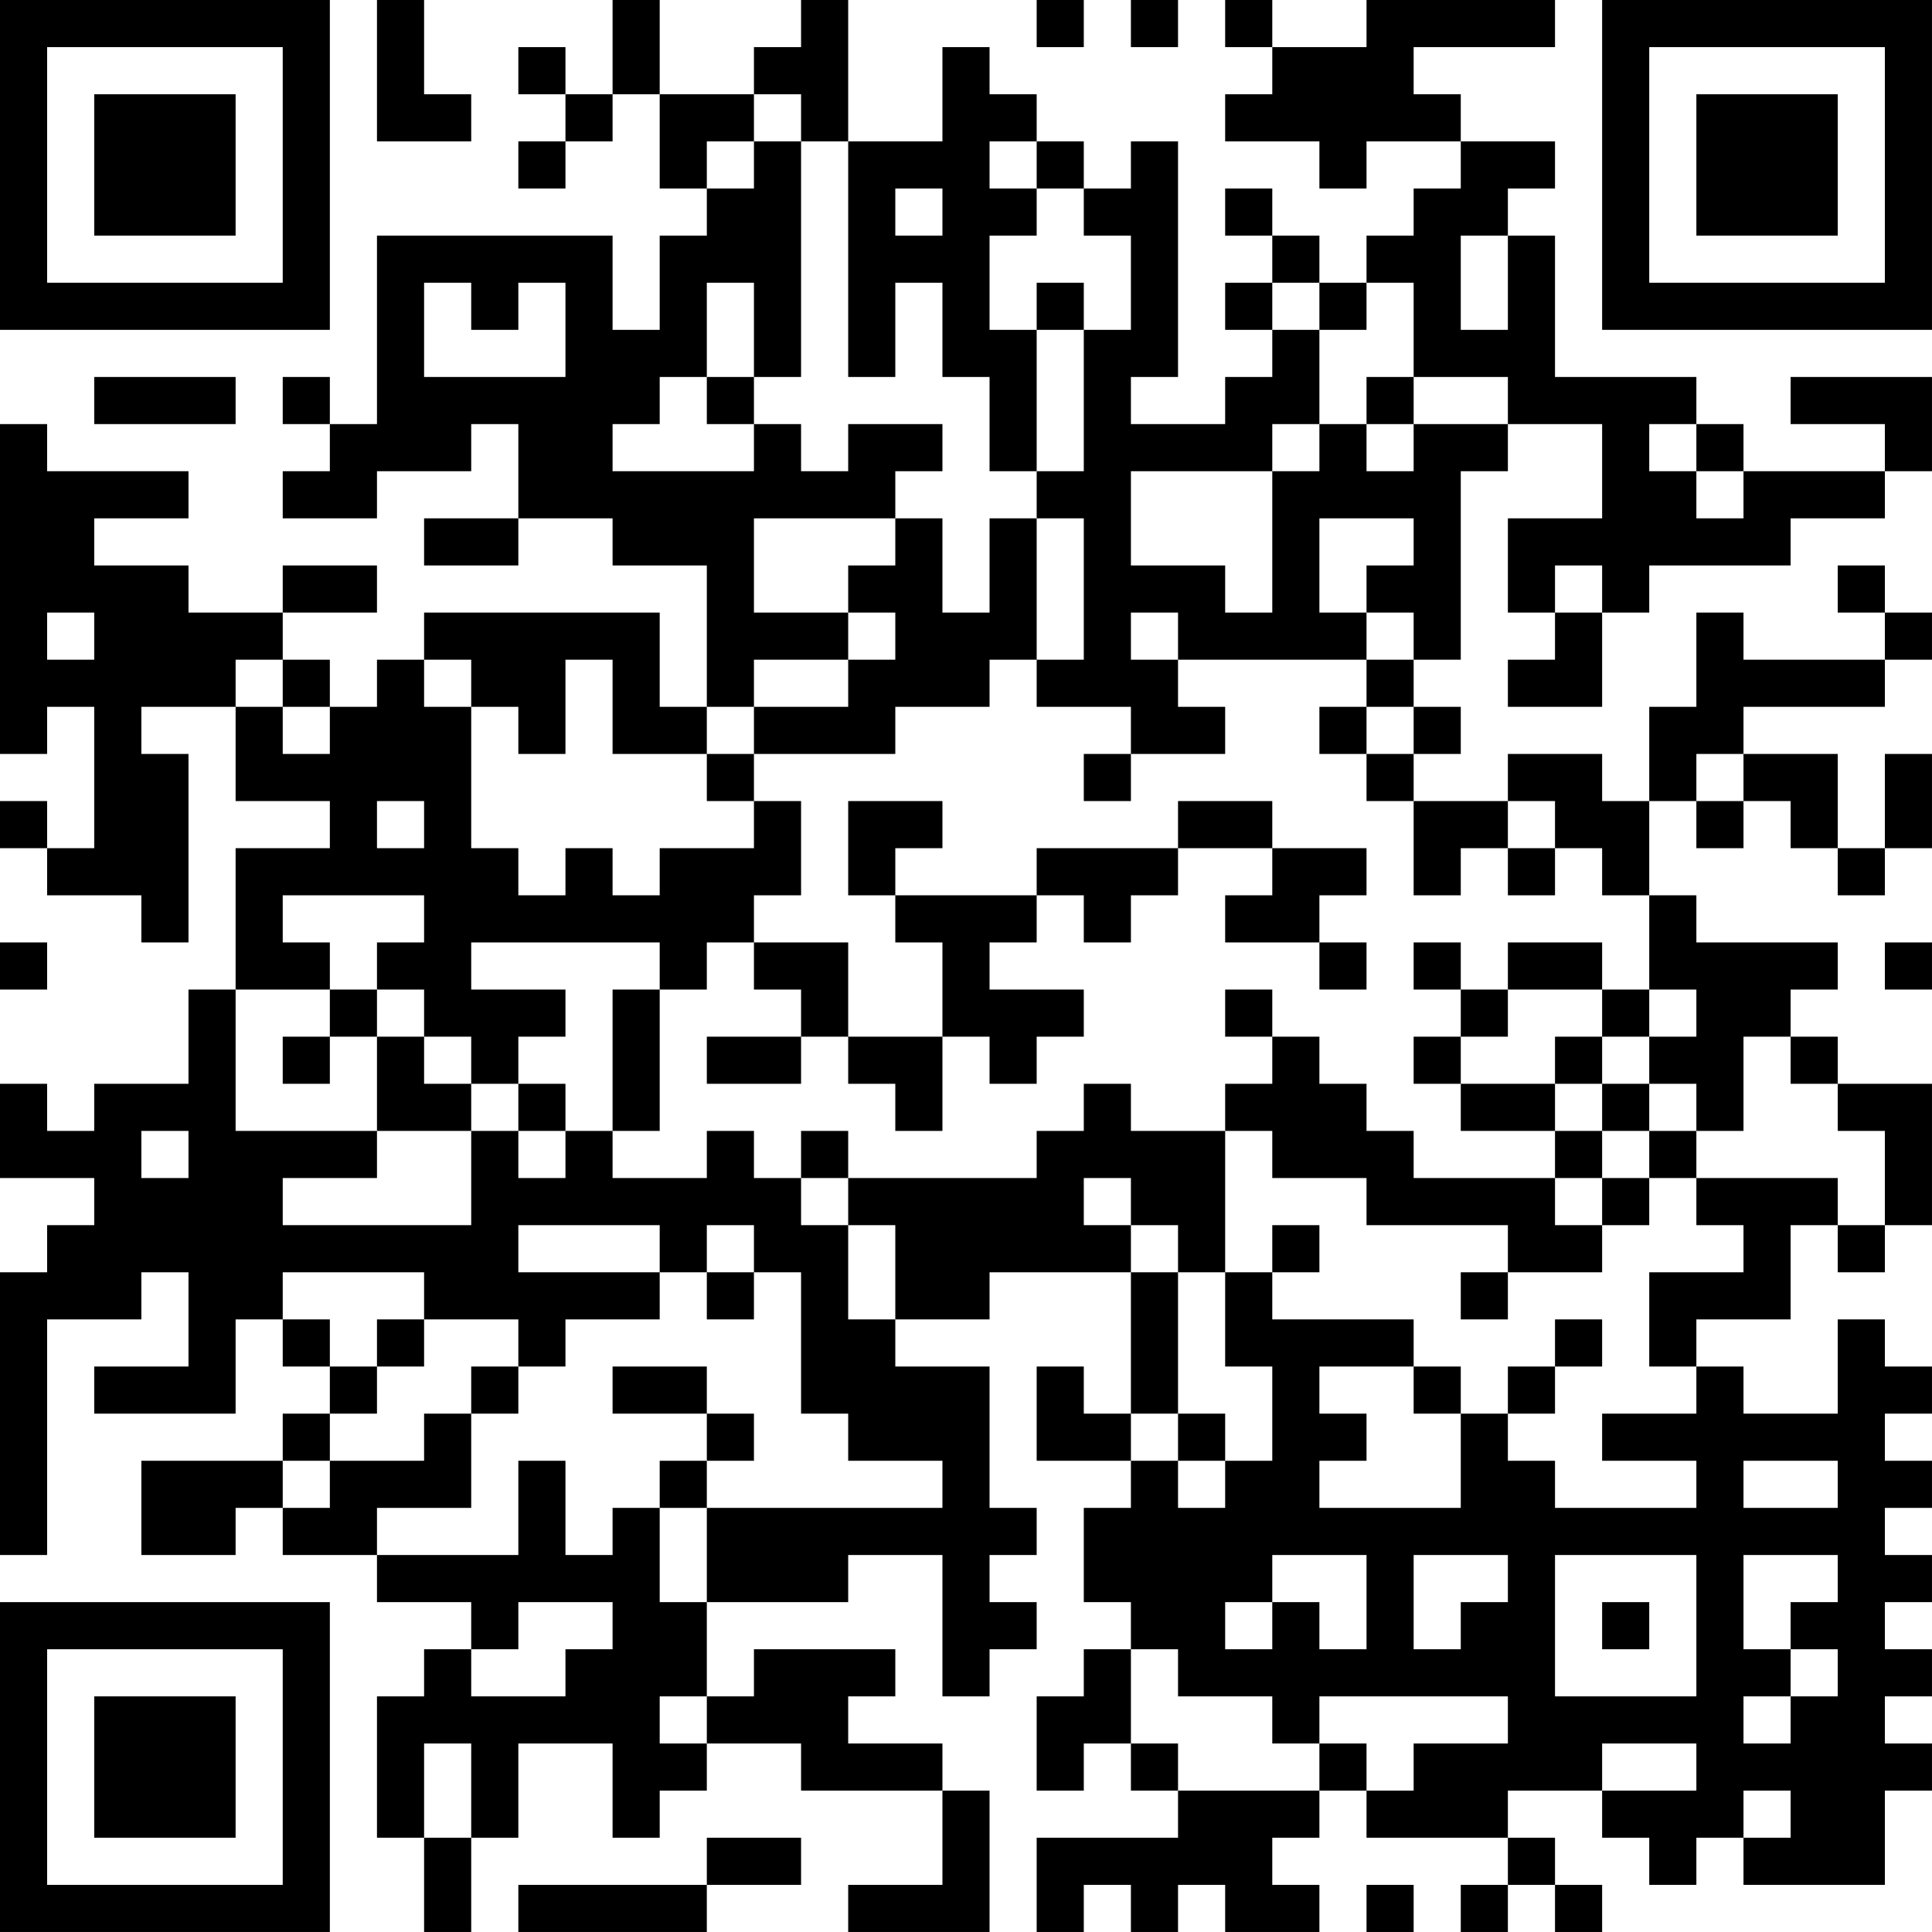 <?xml version="1.0" encoding="UTF-8"?>
<svg xmlns="http://www.w3.org/2000/svg" version="1.1" width="200" height="200" viewBox="0 0 200 200"><rect x="0" y="0" width="200" height="200" fill="#ffffff"/><g transform="scale(4.878)"><g transform="translate(0,0)"><path fill-rule="evenodd" d="M8 0L8 3L10 3L10 2L9 2L9 0ZM13 0L13 2L12 2L12 1L11 1L11 2L12 2L12 3L11 3L11 4L12 4L12 3L13 3L13 2L14 2L14 4L15 4L15 5L14 5L14 7L13 7L13 5L8 5L8 9L7 9L7 8L6 8L6 9L7 9L7 10L6 10L6 11L8 11L8 10L10 10L10 9L11 9L11 11L9 11L9 12L11 12L11 11L13 11L13 12L15 12L15 15L14 15L14 13L9 13L9 14L8 14L8 15L7 15L7 14L6 14L6 13L8 13L8 12L6 12L6 13L4 13L4 12L2 12L2 11L4 11L4 10L1 10L1 9L0 9L0 16L1 16L1 15L2 15L2 18L1 18L1 17L0 17L0 18L1 18L1 19L3 19L3 20L4 20L4 16L3 16L3 15L5 15L5 17L7 17L7 18L5 18L5 21L4 21L4 23L2 23L2 24L1 24L1 23L0 23L0 25L2 25L2 26L1 26L1 27L0 27L0 33L1 33L1 28L3 28L3 27L4 27L4 29L2 29L2 30L5 30L5 28L6 28L6 29L7 29L7 30L6 30L6 31L3 31L3 33L5 33L5 32L6 32L6 33L8 33L8 34L10 34L10 35L9 35L9 36L8 36L8 39L9 39L9 41L10 41L10 39L11 39L11 37L13 37L13 39L14 39L14 38L15 38L15 37L17 37L17 38L20 38L20 40L18 40L18 41L21 41L21 38L20 38L20 37L18 37L18 36L19 36L19 35L16 35L16 36L15 36L15 34L18 34L18 33L20 33L20 36L21 36L21 35L22 35L22 34L21 34L21 33L22 33L22 32L21 32L21 29L19 29L19 28L21 28L21 27L24 27L24 30L23 30L23 29L22 29L22 31L24 31L24 32L23 32L23 34L24 34L24 35L23 35L23 36L22 36L22 38L23 38L23 37L24 37L24 38L25 38L25 39L22 39L22 41L23 41L23 40L24 40L24 41L25 41L25 40L26 40L26 41L28 41L28 40L27 40L27 39L28 39L28 38L29 38L29 39L32 39L32 40L31 40L31 41L32 41L32 40L33 40L33 41L34 41L34 40L33 40L33 39L32 39L32 38L34 38L34 39L35 39L35 40L36 40L36 39L37 39L37 40L40 40L40 38L41 38L41 37L40 37L40 36L41 36L41 35L40 35L40 34L41 34L41 33L40 33L40 32L41 32L41 31L40 31L40 30L41 30L41 29L40 29L40 28L39 28L39 30L37 30L37 29L36 29L36 28L38 28L38 26L39 26L39 27L40 27L40 26L41 26L41 23L39 23L39 22L38 22L38 21L39 21L39 20L36 20L36 19L35 19L35 17L36 17L36 18L37 18L37 17L38 17L38 18L39 18L39 19L40 19L40 18L41 18L41 16L40 16L40 18L39 18L39 16L37 16L37 15L40 15L40 14L41 14L41 13L40 13L40 12L39 12L39 13L40 13L40 14L37 14L37 13L36 13L36 15L35 15L35 17L34 17L34 16L32 16L32 17L30 17L30 16L31 16L31 15L30 15L30 14L31 14L31 10L32 10L32 9L34 9L34 11L32 11L32 13L33 13L33 14L32 14L32 15L34 15L34 13L35 13L35 12L38 12L38 11L40 11L40 10L41 10L41 8L38 8L38 9L40 9L40 10L37 10L37 9L36 9L36 8L33 8L33 5L32 5L32 4L33 4L33 3L31 3L31 2L30 2L30 1L33 1L33 0L29 0L29 1L27 1L27 0L26 0L26 1L27 1L27 2L26 2L26 3L28 3L28 4L29 4L29 3L31 3L31 4L30 4L30 5L29 5L29 6L28 6L28 5L27 5L27 4L26 4L26 5L27 5L27 6L26 6L26 7L27 7L27 8L26 8L26 9L24 9L24 8L25 8L25 3L24 3L24 4L23 4L23 3L22 3L22 2L21 2L21 1L20 1L20 3L18 3L18 0L17 0L17 1L16 1L16 2L14 2L14 0ZM22 0L22 1L23 1L23 0ZM24 0L24 1L25 1L25 0ZM16 2L16 3L15 3L15 4L16 4L16 3L17 3L17 8L16 8L16 6L15 6L15 8L14 8L14 9L13 9L13 10L16 10L16 9L17 9L17 10L18 10L18 9L20 9L20 10L19 10L19 11L16 11L16 13L18 13L18 14L16 14L16 15L15 15L15 16L13 16L13 14L12 14L12 16L11 16L11 15L10 15L10 14L9 14L9 15L10 15L10 18L11 18L11 19L12 19L12 18L13 18L13 19L14 19L14 18L16 18L16 17L17 17L17 19L16 19L16 20L15 20L15 21L14 21L14 20L10 20L10 21L12 21L12 22L11 22L11 23L10 23L10 22L9 22L9 21L8 21L8 20L9 20L9 19L6 19L6 20L7 20L7 21L5 21L5 24L8 24L8 25L6 25L6 26L10 26L10 24L11 24L11 25L12 25L12 24L13 24L13 25L15 25L15 24L16 24L16 25L17 25L17 26L18 26L18 28L19 28L19 26L18 26L18 25L22 25L22 24L23 24L23 23L24 23L24 24L26 24L26 27L25 27L25 26L24 26L24 25L23 25L23 26L24 26L24 27L25 27L25 30L24 30L24 31L25 31L25 32L26 32L26 31L27 31L27 29L26 29L26 27L27 27L27 28L30 28L30 29L28 29L28 30L29 30L29 31L28 31L28 32L31 32L31 30L32 30L32 31L33 31L33 32L36 32L36 31L34 31L34 30L36 30L36 29L35 29L35 27L37 27L37 26L36 26L36 25L39 25L39 26L40 26L40 24L39 24L39 23L38 23L38 22L37 22L37 24L36 24L36 23L35 23L35 22L36 22L36 21L35 21L35 19L34 19L34 18L33 18L33 17L32 17L32 18L31 18L31 19L30 19L30 17L29 17L29 16L30 16L30 15L29 15L29 14L30 14L30 13L29 13L29 12L30 12L30 11L28 11L28 13L29 13L29 14L25 14L25 13L24 13L24 14L25 14L25 15L26 15L26 16L24 16L24 15L22 15L22 14L23 14L23 11L22 11L22 10L23 10L23 7L24 7L24 5L23 5L23 4L22 4L22 3L21 3L21 4L22 4L22 5L21 5L21 7L22 7L22 10L21 10L21 8L20 8L20 6L19 6L19 8L18 8L18 3L17 3L17 2ZM19 4L19 5L20 5L20 4ZM31 5L31 7L32 7L32 5ZM9 6L9 8L12 8L12 6L11 6L11 7L10 7L10 6ZM22 6L22 7L23 7L23 6ZM27 6L27 7L28 7L28 9L27 9L27 10L24 10L24 12L26 12L26 13L27 13L27 10L28 10L28 9L29 9L29 10L30 10L30 9L32 9L32 8L30 8L30 6L29 6L29 7L28 7L28 6ZM2 8L2 9L5 9L5 8ZM15 8L15 9L16 9L16 8ZM29 8L29 9L30 9L30 8ZM35 9L35 10L36 10L36 11L37 11L37 10L36 10L36 9ZM19 11L19 12L18 12L18 13L19 13L19 14L18 14L18 15L16 15L16 16L15 16L15 17L16 17L16 16L19 16L19 15L21 15L21 14L22 14L22 11L21 11L21 13L20 13L20 11ZM33 12L33 13L34 13L34 12ZM1 13L1 14L2 14L2 13ZM5 14L5 15L6 15L6 16L7 16L7 15L6 15L6 14ZM28 15L28 16L29 16L29 15ZM23 16L23 17L24 17L24 16ZM36 16L36 17L37 17L37 16ZM8 17L8 18L9 18L9 17ZM18 17L18 19L19 19L19 20L20 20L20 22L18 22L18 20L16 20L16 21L17 21L17 22L15 22L15 23L17 23L17 22L18 22L18 23L19 23L19 24L20 24L20 22L21 22L21 23L22 23L22 22L23 22L23 21L21 21L21 20L22 20L22 19L23 19L23 20L24 20L24 19L25 19L25 18L27 18L27 19L26 19L26 20L28 20L28 21L29 21L29 20L28 20L28 19L29 19L29 18L27 18L27 17L25 17L25 18L22 18L22 19L19 19L19 18L20 18L20 17ZM32 18L32 19L33 19L33 18ZM0 20L0 21L1 21L1 20ZM30 20L30 21L31 21L31 22L30 22L30 23L31 23L31 24L33 24L33 25L30 25L30 24L29 24L29 23L28 23L28 22L27 22L27 21L26 21L26 22L27 22L27 23L26 23L26 24L27 24L27 25L29 25L29 26L32 26L32 27L31 27L31 28L32 28L32 27L34 27L34 26L35 26L35 25L36 25L36 24L35 24L35 23L34 23L34 22L35 22L35 21L34 21L34 20L32 20L32 21L31 21L31 20ZM40 20L40 21L41 21L41 20ZM7 21L7 22L6 22L6 23L7 23L7 22L8 22L8 24L10 24L10 23L9 23L9 22L8 22L8 21ZM13 21L13 24L14 24L14 21ZM32 21L32 22L31 22L31 23L33 23L33 24L34 24L34 25L33 25L33 26L34 26L34 25L35 25L35 24L34 24L34 23L33 23L33 22L34 22L34 21ZM11 23L11 24L12 24L12 23ZM3 24L3 25L4 25L4 24ZM17 24L17 25L18 25L18 24ZM11 26L11 27L14 27L14 28L12 28L12 29L11 29L11 28L9 28L9 27L6 27L6 28L7 28L7 29L8 29L8 30L7 30L7 31L6 31L6 32L7 32L7 31L9 31L9 30L10 30L10 32L8 32L8 33L11 33L11 31L12 31L12 33L13 33L13 32L14 32L14 34L15 34L15 32L20 32L20 31L18 31L18 30L17 30L17 27L16 27L16 26L15 26L15 27L14 27L14 26ZM27 26L27 27L28 27L28 26ZM15 27L15 28L16 28L16 27ZM8 28L8 29L9 29L9 28ZM33 28L33 29L32 29L32 30L33 30L33 29L34 29L34 28ZM10 29L10 30L11 30L11 29ZM13 29L13 30L15 30L15 31L14 31L14 32L15 32L15 31L16 31L16 30L15 30L15 29ZM30 29L30 30L31 30L31 29ZM25 30L25 31L26 31L26 30ZM37 31L37 32L39 32L39 31ZM27 33L27 34L26 34L26 35L27 35L27 34L28 34L28 35L29 35L29 33ZM30 33L30 35L31 35L31 34L32 34L32 33ZM33 33L33 36L36 36L36 33ZM37 33L37 35L38 35L38 36L37 36L37 37L38 37L38 36L39 36L39 35L38 35L38 34L39 34L39 33ZM11 34L11 35L10 35L10 36L12 36L12 35L13 35L13 34ZM34 34L34 35L35 35L35 34ZM24 35L24 37L25 37L25 38L28 38L28 37L29 37L29 38L30 38L30 37L32 37L32 36L28 36L28 37L27 37L27 36L25 36L25 35ZM14 36L14 37L15 37L15 36ZM9 37L9 39L10 39L10 37ZM34 37L34 38L36 38L36 37ZM37 38L37 39L38 39L38 38ZM15 39L15 40L11 40L11 41L15 41L15 40L17 40L17 39ZM29 40L29 41L30 41L30 40ZM0 0L0 7L7 7L7 0ZM1 1L1 6L6 6L6 1ZM2 2L2 5L5 5L5 2ZM34 0L34 7L41 7L41 0ZM35 1L35 6L40 6L40 1ZM36 2L36 5L39 5L39 2ZM0 34L0 41L7 41L7 34ZM1 35L1 40L6 40L6 35ZM2 36L2 39L5 39L5 36Z" fill="#000000"/></g></g></svg>

